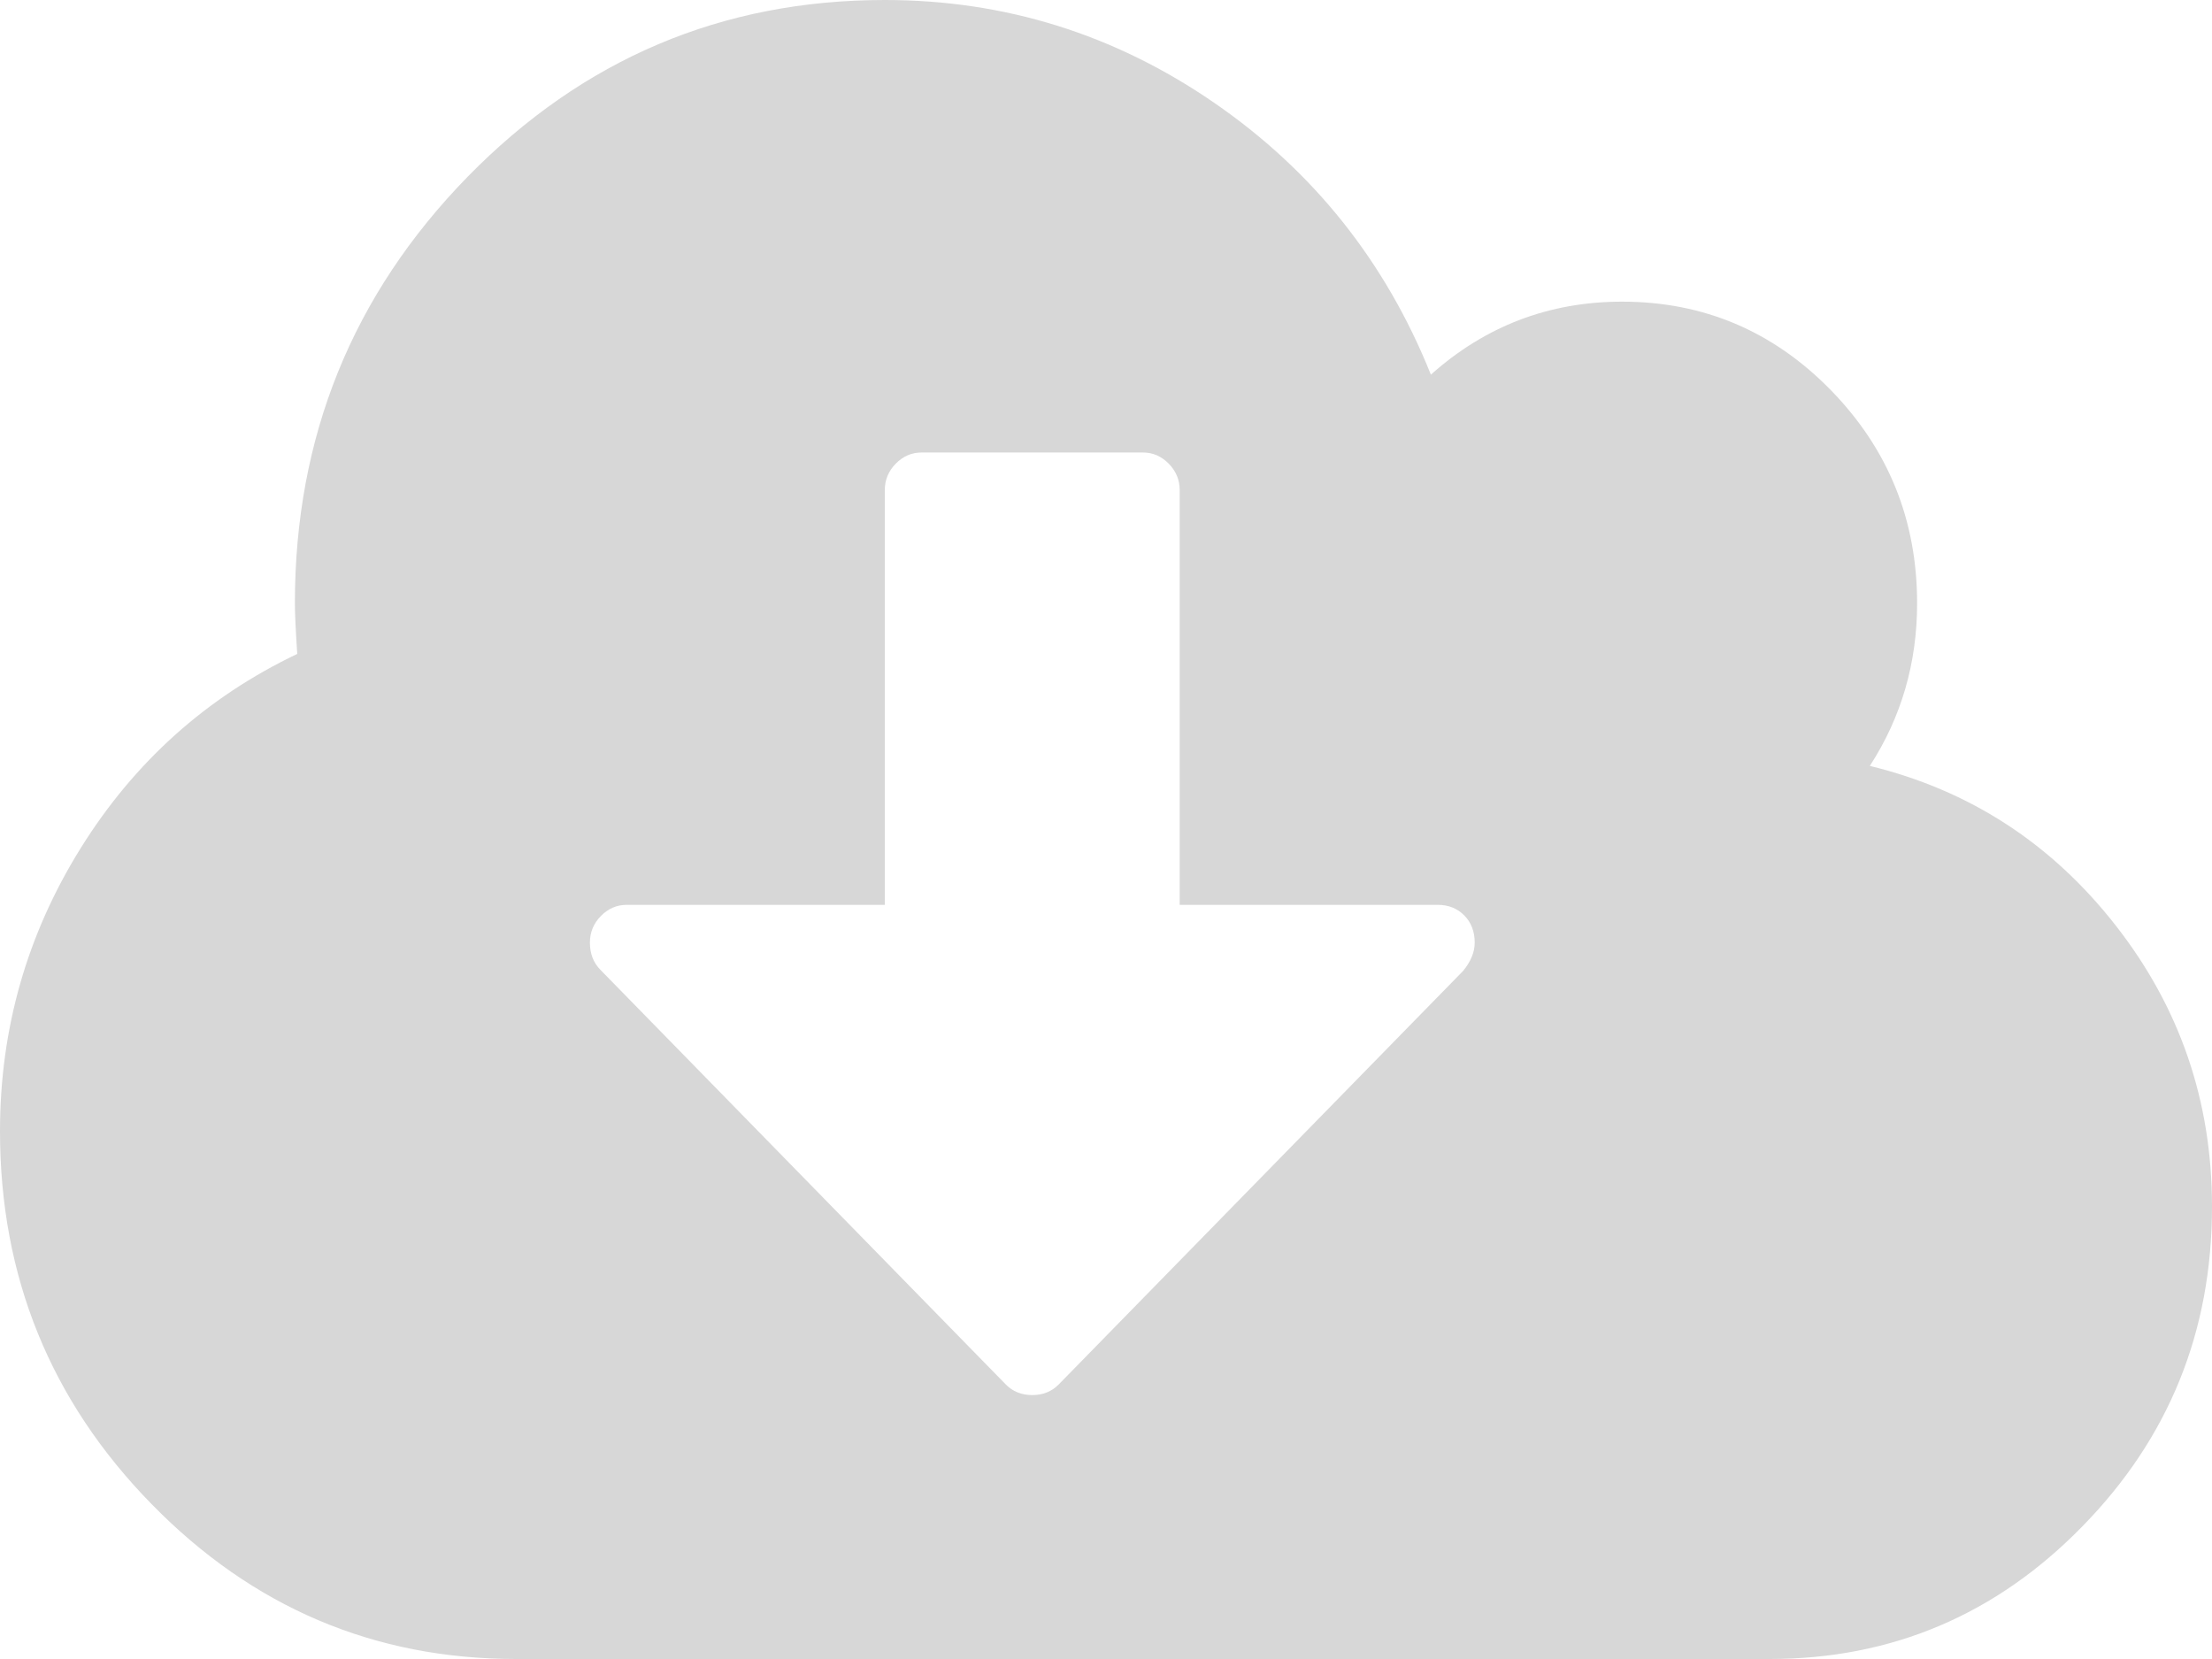 ﻿<?xml version="1.0" encoding="utf-8"?>
<svg version="1.1" xmlns:xlink="http://www.w3.org/1999/xlink" width="16px" height="12px" xmlns="http://www.w3.org/2000/svg">
  <g transform="matrix(1 0 0 1 -978 -371 )">
    <path d="M 10.583 7.023  C 10.639 6.955  10.667 6.886  10.667 6.818  C 10.667 6.739  10.642 6.673  10.592 6.622  C 10.542 6.571  10.478 6.545  10.4 6.545  L 8.533 6.545  L 8.533 3.545  C 8.533 3.472  8.507 3.408  8.454 3.354  C 8.401 3.3  8.339 3.273  8.267 3.273  L 6.667 3.273  C 6.594 3.273  6.532 3.3  6.479 3.354  C 6.426 3.408  6.4 3.472  6.4 3.545  L 6.4 6.545  L 4.533 6.545  C 4.461 6.545  4.399 6.572  4.346 6.626  C 4.293 6.68  4.267 6.744  4.267 6.818  C 4.267 6.898  4.292 6.963  4.342 7.014  L 7.275 10.014  C 7.325 10.065  7.389 10.091  7.467 10.091  C 7.544 10.091  7.608 10.065  7.658 10.014  L 10.583 7.023  Z M 15.304 6.695  C 15.768 7.288  16 7.966  16 8.727  C 16 9.631  15.688 10.402  15.062 11.041  C 14.438 11.68  13.683 12  12.8 12  L 3.733 12  C 2.706 12  1.826 11.626  1.096 10.879  C 0.365 10.132  0 9.233  0 8.182  C 0 7.443  0.194 6.761  0.583 6.136  C 0.972 5.511  1.494 5.043  2.15 4.73  C 2.139 4.56  2.133 4.438  2.133 4.364  C 2.133 3.159  2.55 2.131  3.383 1.278  C 4.217 0.426  5.222 0  6.4 0  C 7.267 0  8.06 0.247  8.779 0.741  C 9.499 1.236  10.022 1.892  10.35 2.71  C 10.744 2.358  11.206 2.182  11.733 2.182  C 12.322 2.182  12.825 2.395  13.242 2.821  C 13.658 3.247  13.867 3.761  13.867 4.364  C 13.867 4.795  13.753 5.188  13.525 5.54  C 14.247 5.716  14.84 6.101  15.304 6.695  Z " fill-rule="nonzero" fill="#d7d7d7" stroke="none" transform="matrix(1 0 0 1 978 371 )" />
  </g>
</svg>